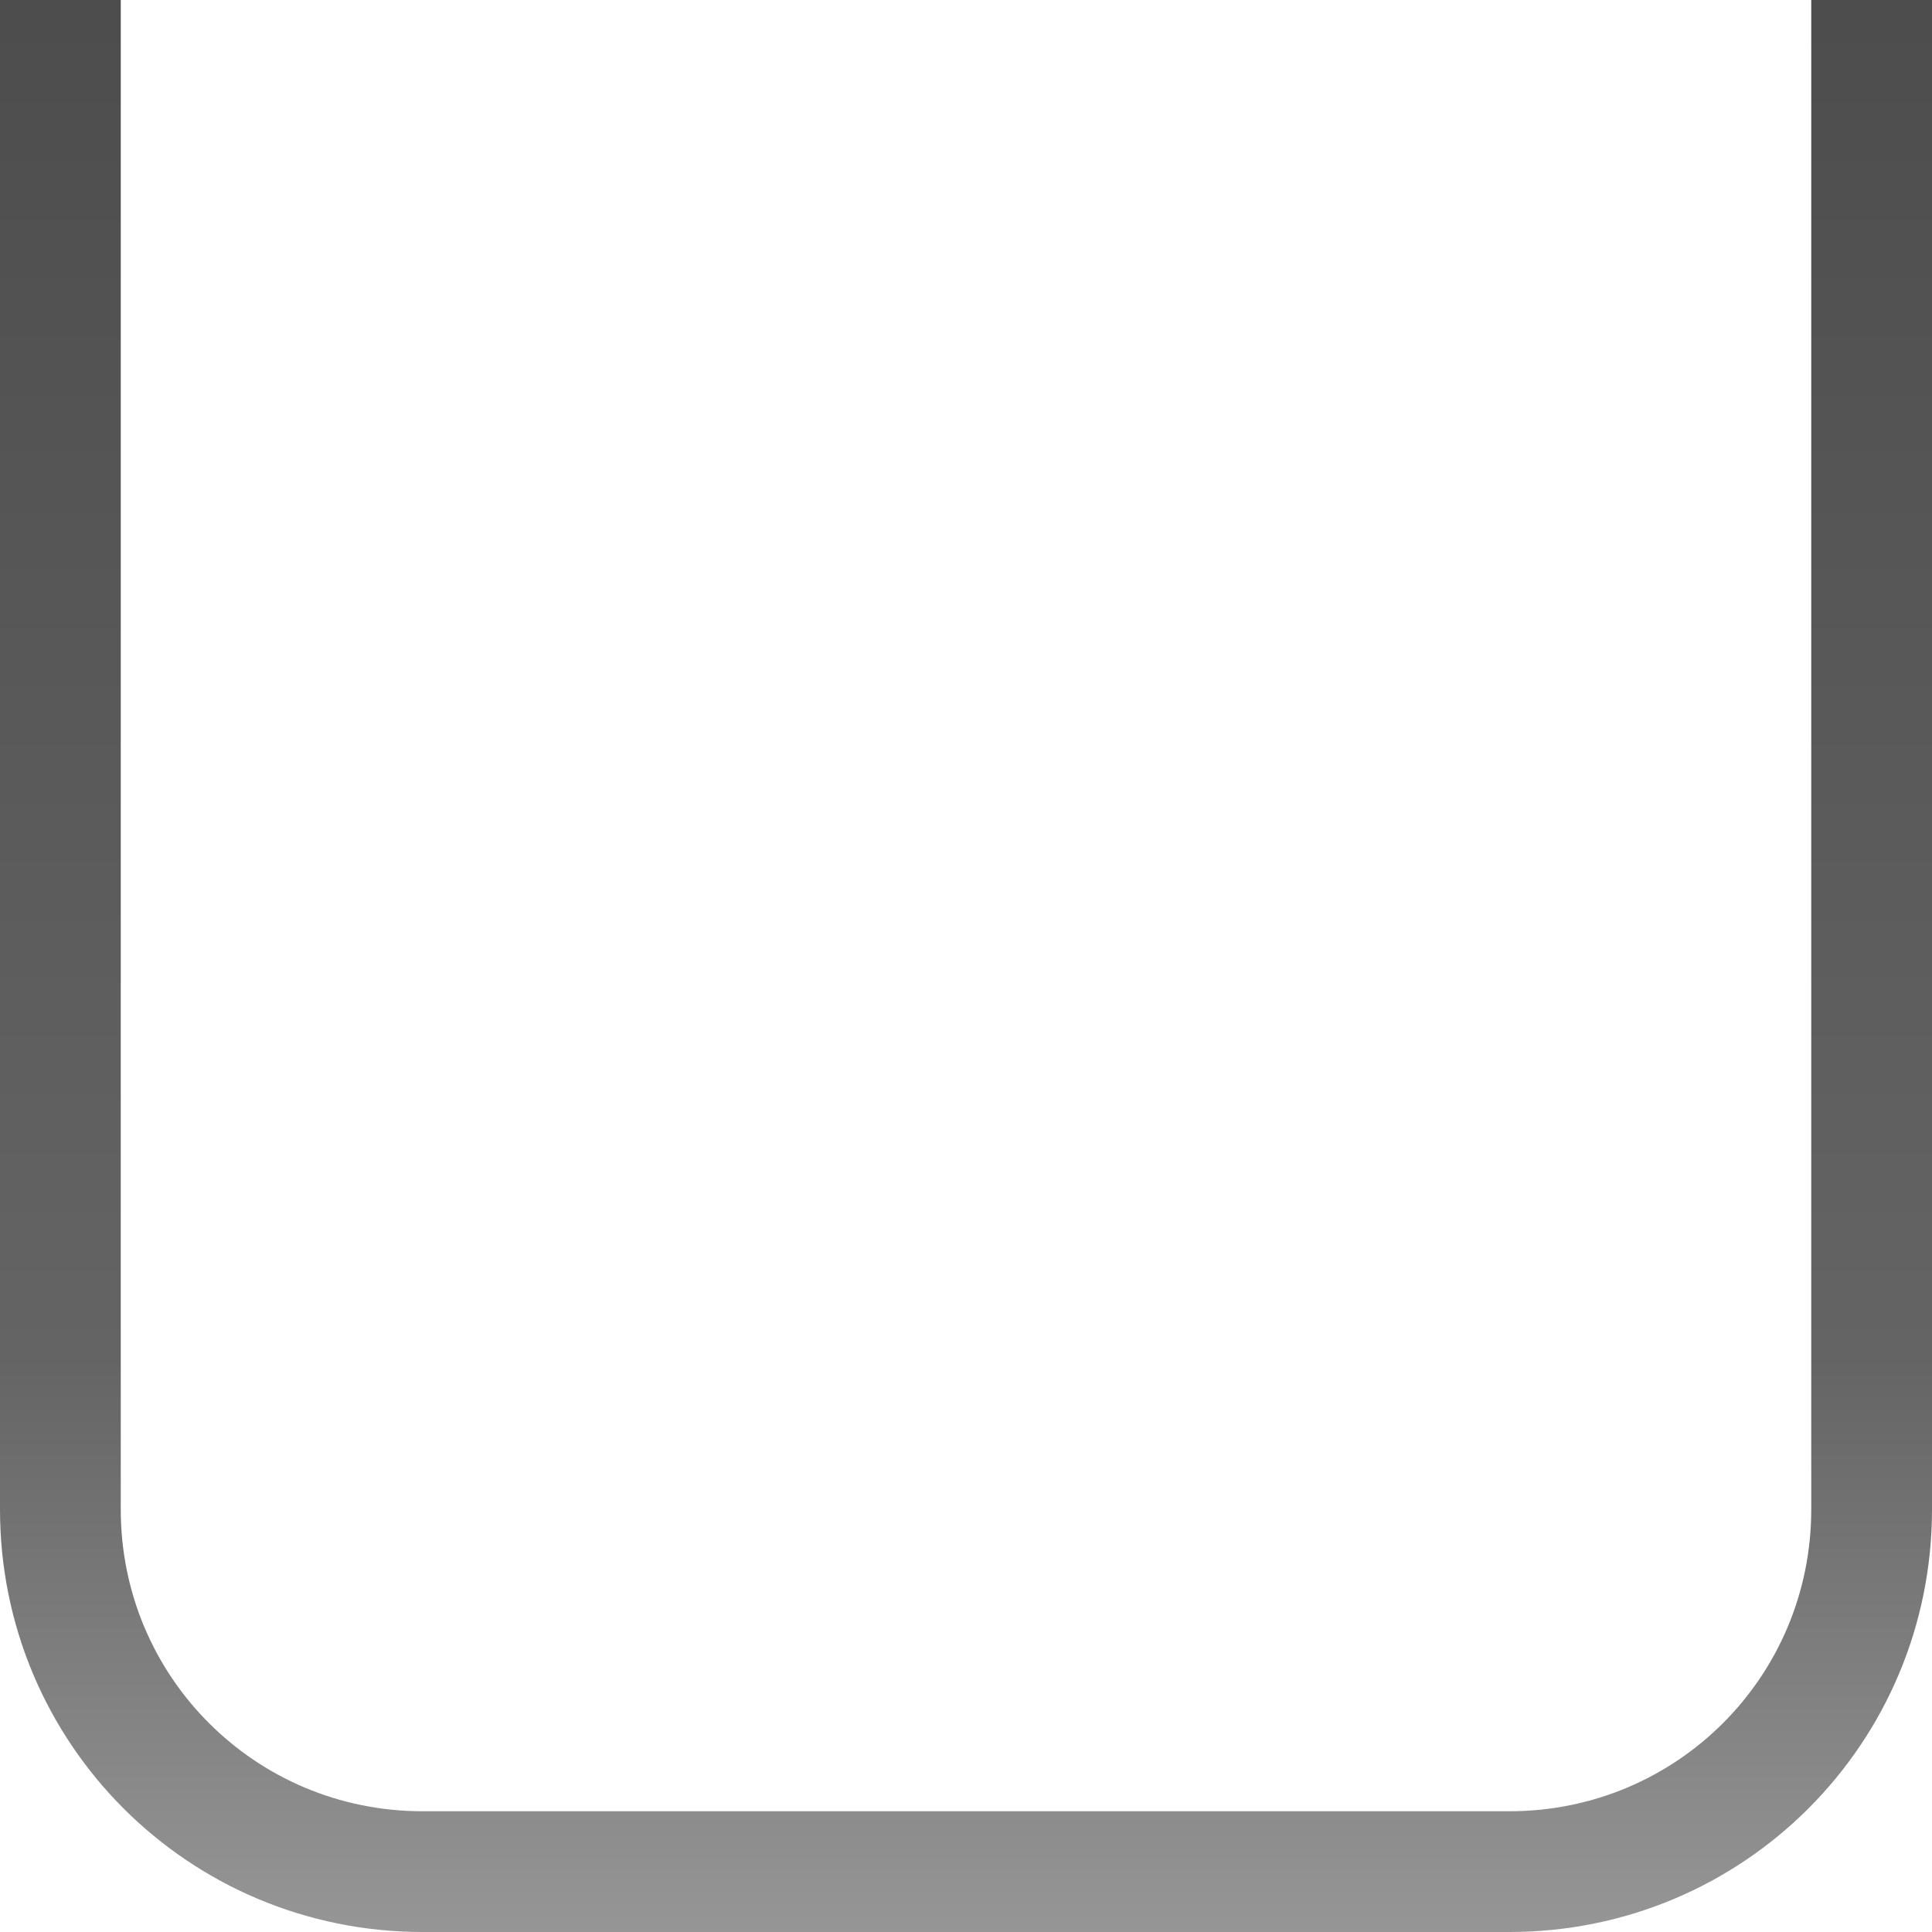 <?xml version="1.0" encoding="UTF-8" standalone="no"?>
<!-- Created with Inkscape (http://www.inkscape.org/) -->

<svg
   xmlns:dc="http://purl.org/dc/elements/1.1/"
   xmlns:cc="http://creativecommons.org/ns#"
   xmlns:rdf="http://www.w3.org/1999/02/22-rdf-syntax-ns#"
   xmlns:svg="http://www.w3.org/2000/svg"
   xmlns="http://www.w3.org/2000/svg"
   xmlns:xlink="http://www.w3.org/1999/xlink"
   xmlns:sodipodi="http://sodipodi.sourceforge.net/DTD/sodipodi-0.dtd"
   xmlns:inkscape="http://www.inkscape.org/namespaces/inkscape"
   width="16px"
   height="16px"
   id="svg33222"
   version="1.1"
   inkscape:version="0.48.4 r9939"
   sodipodi:docname="tab-active-border.svg">
  <defs
     id="defs33224">
    <linearGradient
       id="linearGradient7928">
      <stop
         style="stop-color:#4d4d4d;stop-opacity:1;"
         offset="0"
         id="stop7930" />
      <stop
         id="stop3756"
         offset="0.7"
         style="stop-color:#646464;stop-opacity:1;" />
      <stop
         style="stop-color:#969696;stop-opacity:1;"
         offset="1"
         id="stop7932" />
    </linearGradient>
    <linearGradient
       inkscape:collect="always"
       xlink:href="#linearGradient7928"
       id="linearGradient7934"
       x1="15.865"
       y1="16"
       x2="-0"
       y2="16"
       gradientUnits="userSpaceOnUse"
       gradientTransform="matrix(0,-1,-1,0,16,16)" />
  </defs>
  <sodipodi:namedview
     id="base"
     pagecolor="#ffffff"
     bordercolor="#666666"
     borderopacity="1.0"
     inkscape:pageopacity="0.0"
     inkscape:pageshadow="2"
     inkscape:zoom="22.172911"
     inkscape:cx="6.275014"
     inkscape:cy="11.684304"
     inkscape:current-layer="layer1"
     showgrid="true"
     inkscape:grid-bbox="true"
     inkscape:document-units="px"
     inkscape:window-width="849"
     inkscape:window-height="744"
     inkscape:window-x="242"
     inkscape:window-y="148"
     inkscape:window-maximized="0"
     inkscape:snap-bbox="true"
     inkscape:bbox-paths="true"
     inkscape:bbox-nodes="true"
     inkscape:snap-bbox-edge-midpoints="true"
     inkscape:snap-bbox-midpoints="true"
     inkscape:object-paths="true">
    <inkscape:grid
       type="xygrid"
       id="grid2988"
       empspacing="5"
       visible="true"
       enabled="true"
       snapvisiblegridlinesonly="true" />
  </sodipodi:namedview>
  <g
     id="layer1"
     inkscape:label="Layer 1"
     inkscape:groupmode="layer">
    <path
       style="color:#000000;fill:none;stroke:url(#linearGradient7934);stroke-width:1;stroke-miterlimit:4;stroke-opacity:1;stroke-dasharray:none;marker:none;visibility:visible;display:inline;overflow:visible;enable-background:accumulate"
       d="m 15.5,12.5 0,-14.4 c 0,-1.662 -1.338,-3 -3,-3 l -9,0 c -1.662,0 -3,1.338 -3,3 l 0,14.4 c 0,1.662 1.338,3 3,3 L 12.5,15.5 c 1.662,0 3,-1.338 3,-3 z"
       id="rect17861"
       inkscape:connector-curvature="0"
       sodipodi:nodetypes="sssssssss" />
  </g>
</svg>
